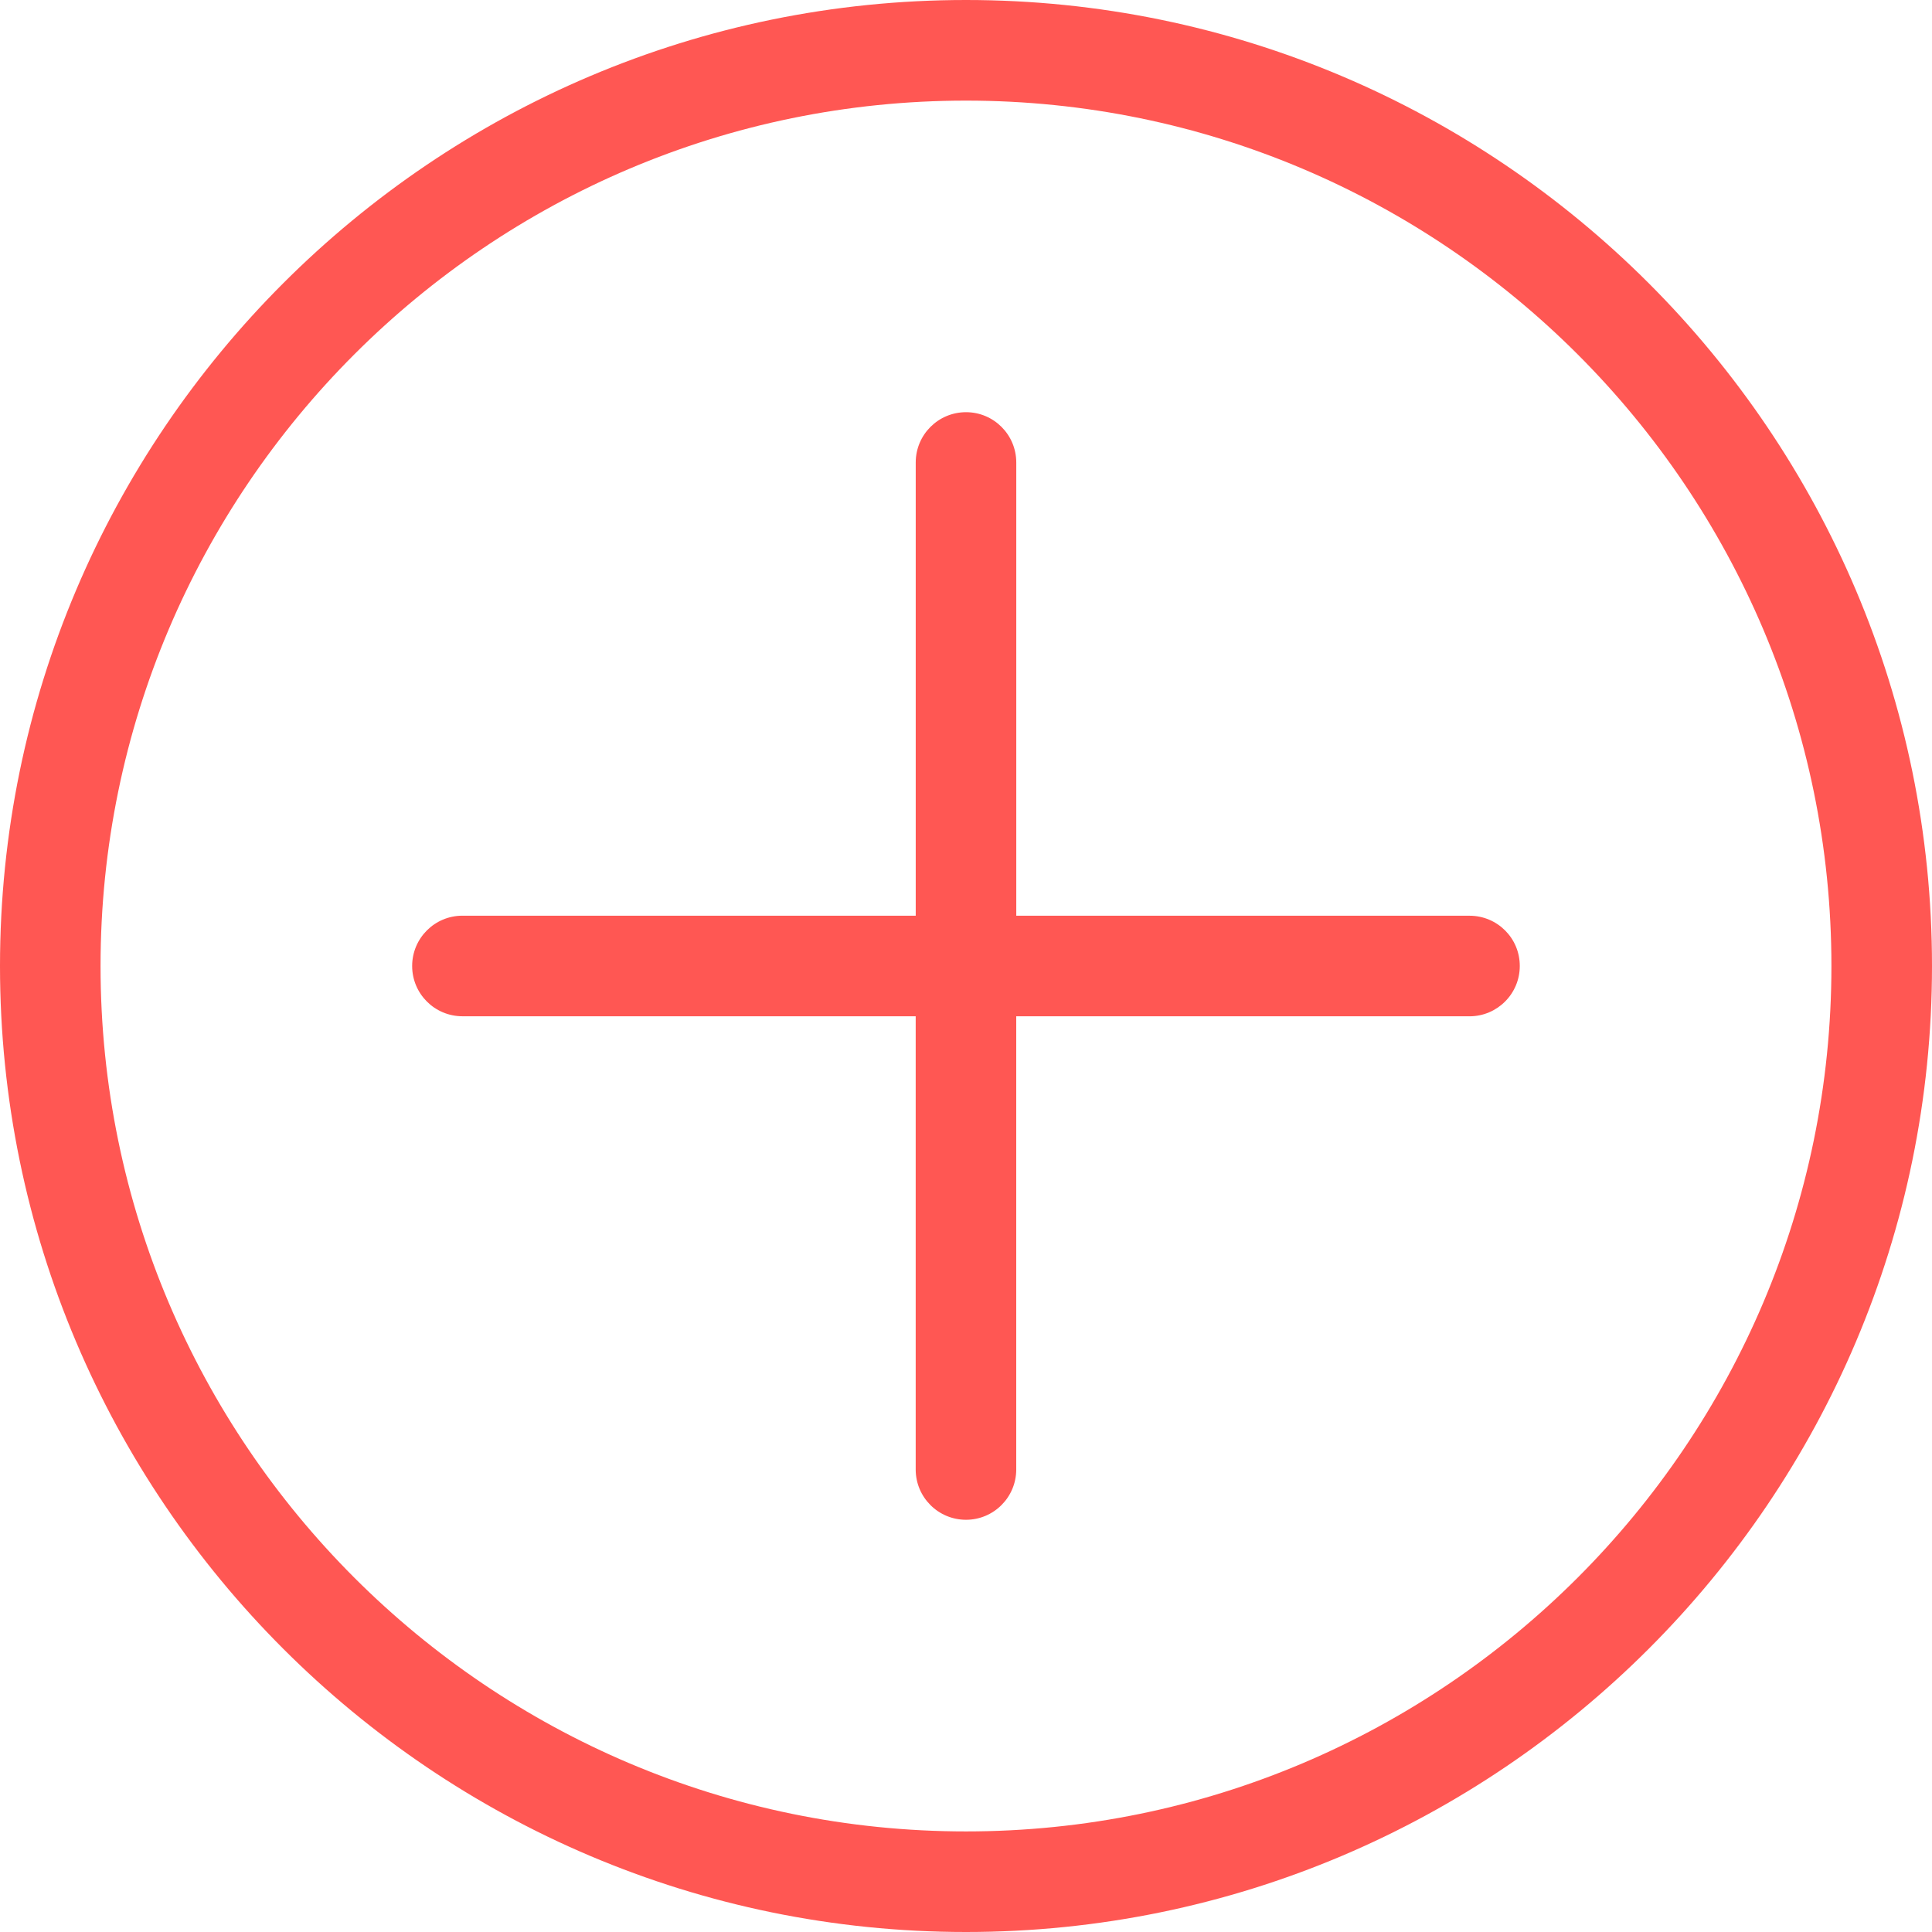<?xml version="1.0" encoding="utf-8"?>
<!-- Generator: Adobe Illustrator 16.0.0, SVG Export Plug-In . SVG Version: 6.00 Build 0)  -->
<!DOCTYPE svg PUBLIC "-//W3C//DTD SVG 1.1//EN" "http://www.w3.org/Graphics/SVG/1.1/DTD/svg11.dtd">
<svg version="1.1" id="레이어_1" xmlns="http://www.w3.org/2000/svg" xmlns:xlink="http://www.w3.org/1999/xlink" x="0px"
	 y="0px" width="57.146px" height="57.146px" viewBox="0 0 57.146 57.146" enable-background="new 0 0 57.146 57.146"
	 xml:space="preserve">
<path fill="#FF5753" d="M43.467,27.086H30.06V13.68c0-0.822-0.666-1.488-1.486-1.488c-0.822,0-1.488,0.666-1.488,1.488v13.405
	H13.679c-0.822,0-1.488,0.666-1.488,1.488c0,0.821,0.666,1.487,1.488,1.487h13.406v13.405c0,0.822,0.666,1.488,1.488,1.488
	c0.82,0,1.486-0.666,1.486-1.488V30.061h13.406c0.822,0,1.488-0.667,1.488-1.487C44.956,27.752,44.289,27.086,43.467,27.086z
	 M28.573,0C12.815,0,0,12.817,0,28.574C0,44.33,12.816,57.146,28.573,57.146c15.756,0,28.573-12.816,28.573-28.572
	C57.147,12.818,44.329,0,28.573,0z M28.573,54.171c-14.114,0-25.599-11.481-25.599-25.597S14.458,2.976,28.573,2.976
	s25.598,11.482,25.598,25.598C54.171,42.688,42.688,54.171,28.573,54.171z"/>
</svg>
